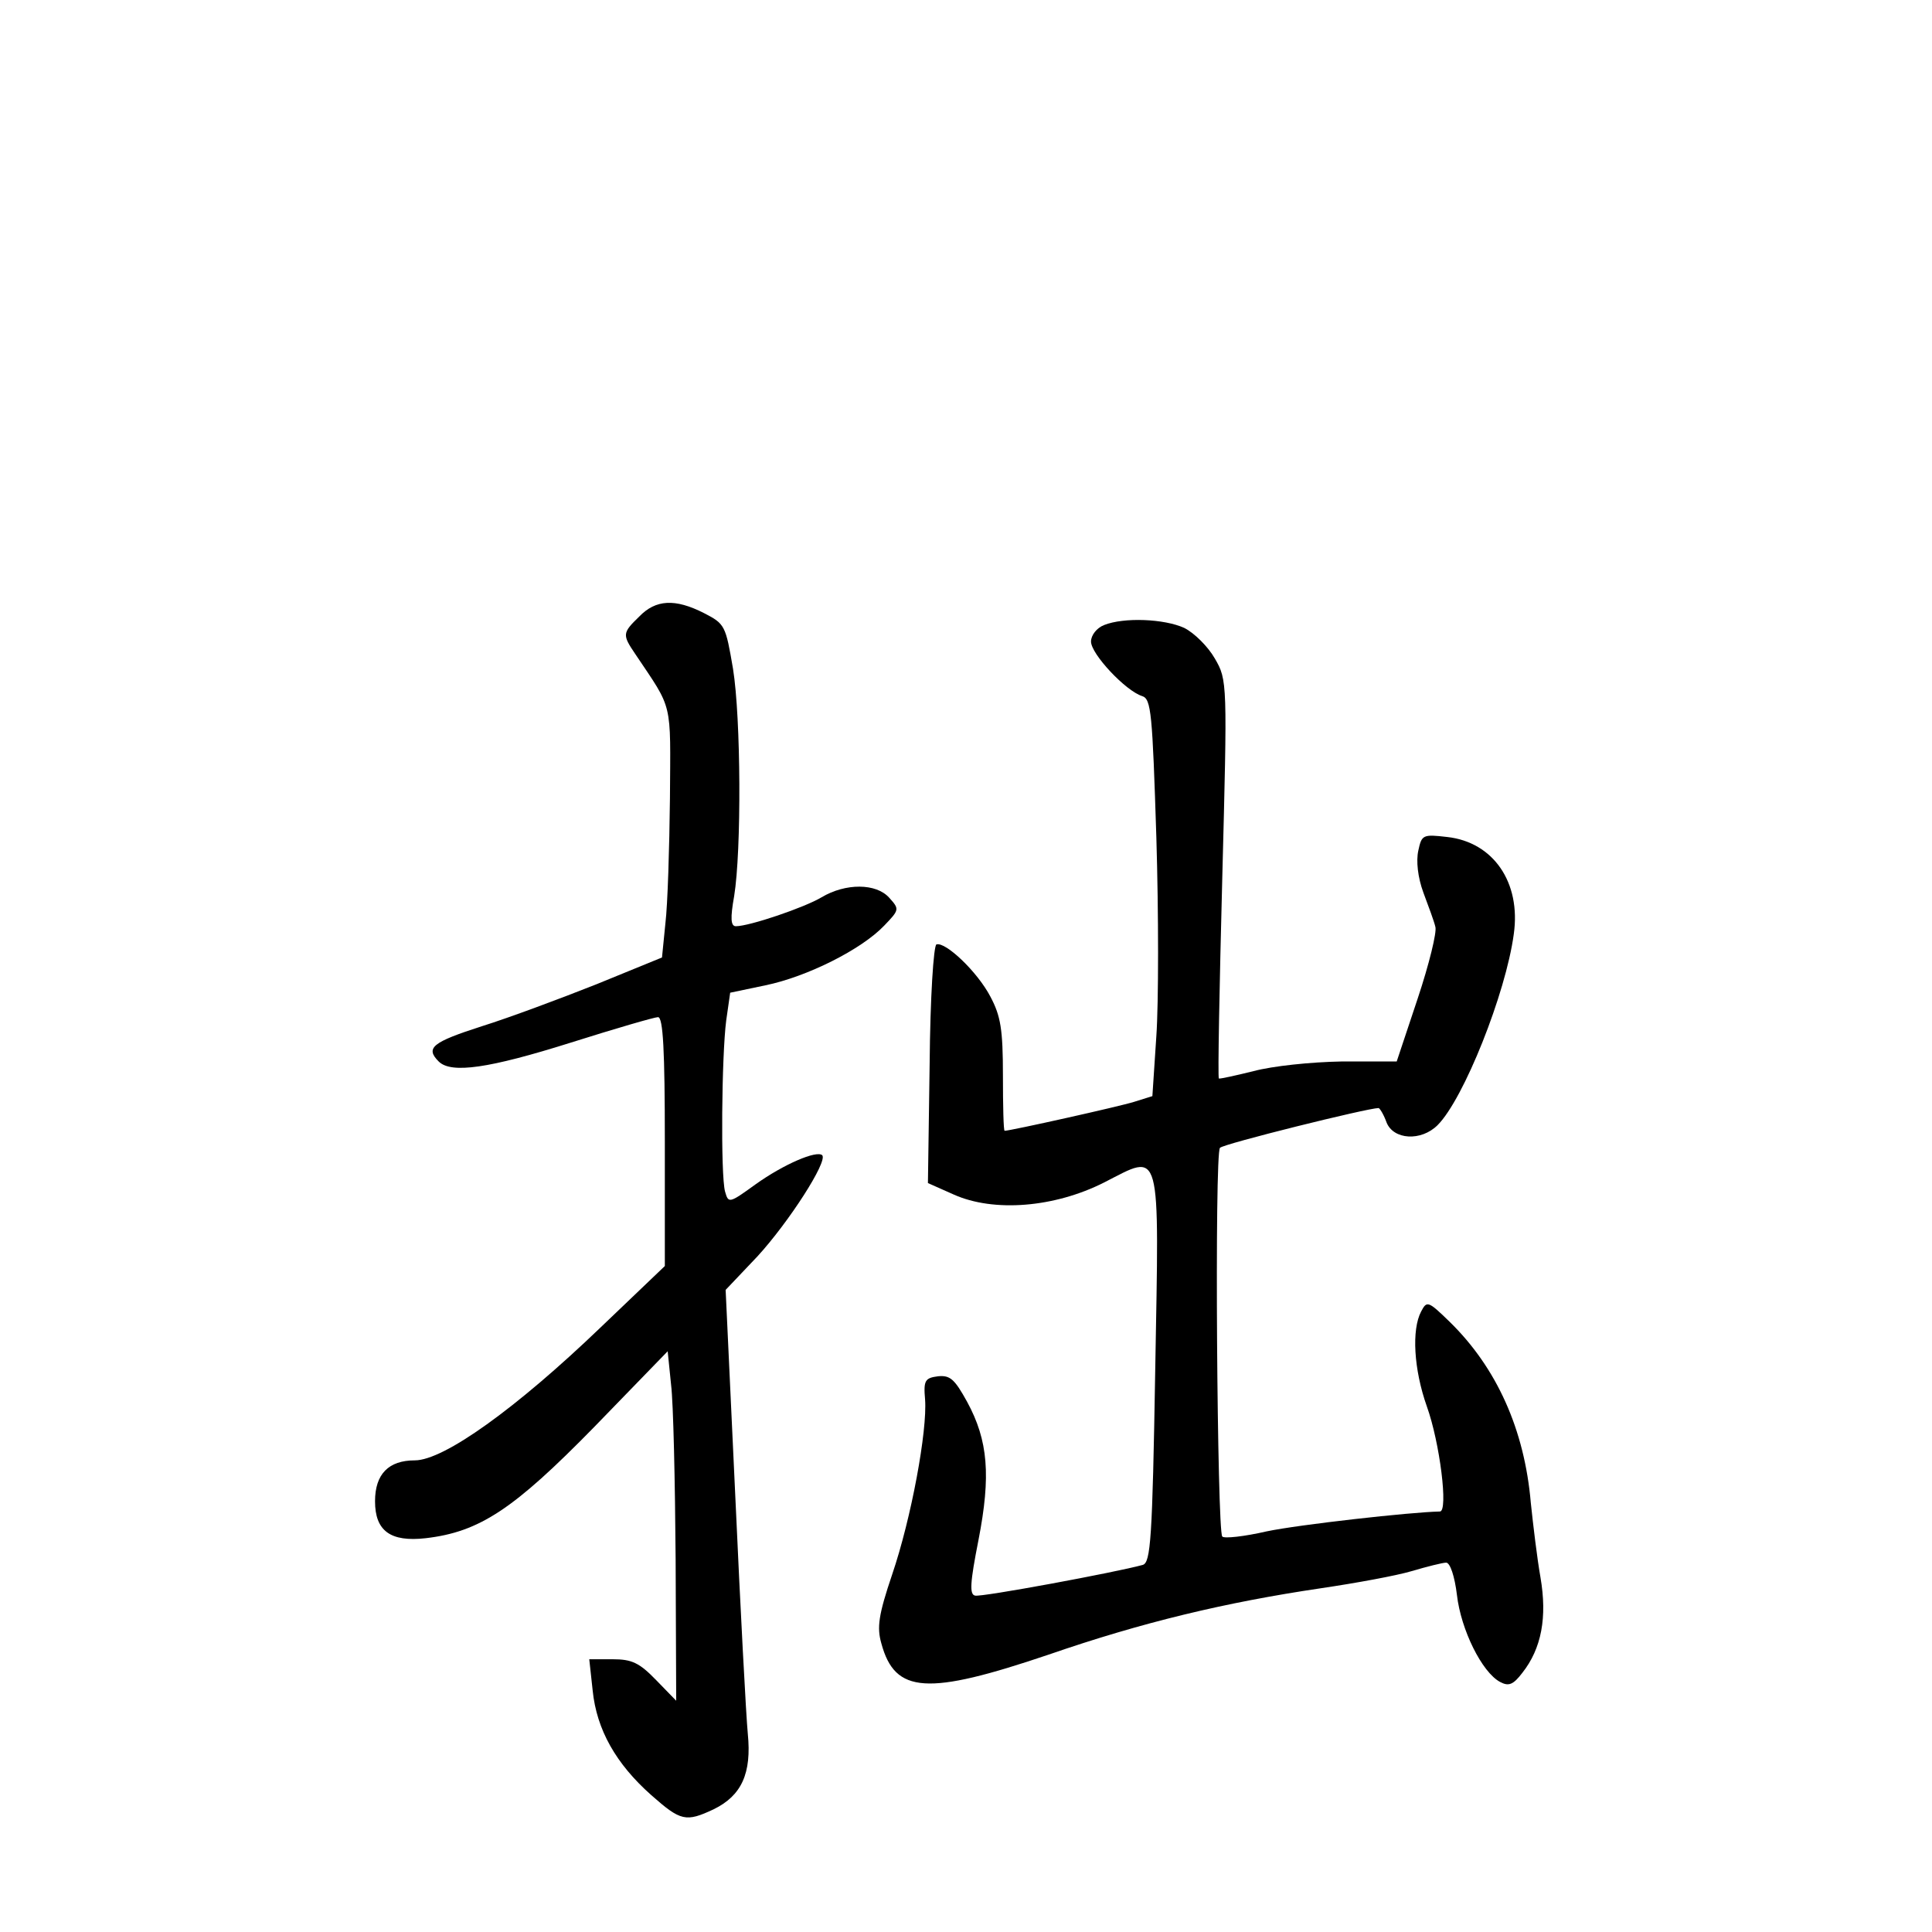 <?xml version="1.0" standalone="no"?>
<!DOCTYPE svg PUBLIC "-//W3C//DTD SVG 20010904//EN"
 "http://www.w3.org/TR/2001/REC-SVG-20010904/DTD/svg10.dtd">
<svg version="1.0" xmlns="http://www.w3.org/2000/svg"
 width="340pt" height="340pt" viewBox="0 0 340 340"
 preserveAspectRatio="xMidYMid meet">
<g transform="translate(0,340) scale(0.1,-0.1)"
fill="#000000" stroke="none">
<path d="M1125 2315 c-30 -29 -30 -32 -7 -66 67 -100 62 -80 61 -254 -1 -88
-4 -187 -8 -220 l-6 -60 -115 -47 c-63 -25 -154 -59 -202 -74 -87 -28 -100
-38 -76 -62 22 -22 89 -12 232 33 79 25 148 45 154 45 9 0 12 -59 12 -219 l0
-219 -113 -108 c-149 -143 -276 -234 -327 -234 -46 0 -70 -24 -70 -72 0 -52
27 -72 89 -65 95 11 155 51 296 195 l130 134 6 -59 c4 -32 7 -170 8 -307 l1
-249 -35 36 c-30 31 -43 37 -77 37 l-41 0 6 -55 c7 -69 41 -129 103 -184 52
-46 61 -48 110 -25 49 24 67 63 60 133 -3 31 -13 219 -22 418 l-17 363 56 59
c55 60 124 167 114 178 -10 9 -68 -16 -117 -51 -47 -34 -48 -34 -54 -13 -8 29
-6 239 2 301 l7 49 62 13 c73 15 169 63 209 105 27 28 27 29 9 49 -23 26 -77
26 -119 1 -30 -18 -127 -51 -151 -51 -9 0 -10 14 -3 53 13 80 12 313 -2 400
-13 76 -14 79 -51 98 -51 26 -85 24 -114 -6z"/>
<path d="M1943 2300 c-13 -5 -23 -18 -23 -29 0 -22 61 -87 90 -96 16 -5 18
-30 25 -249 4 -133 4 -291 0 -349 l-7 -106 -32 -10 c-25 -8 -218 -51 -228 -51
-2 0 -3 44 -3 97 0 82 -4 105 -22 139 -23 44 -79 97 -95 92 -5 -2 -11 -92 -12
-212 l-3 -208 45 -20 c71 -32 178 -23 265 21 102 52 97 70 90 -331 -5 -297 -8
-338 -22 -342 -47 -13 -284 -57 -295 -54 -10 2 -9 22 6 98 22 113 17 175 -20
243 -22 40 -30 47 -51 45 -23 -3 -26 -7 -23 -41 4 -55 -24 -208 -58 -308 -24
-71 -27 -93 -19 -121 24 -89 81 -92 294 -20 165 57 311 92 480 117 61 9 132
22 159 30 27 8 55 15 61 15 7 0 15 -24 19 -57 7 -61 44 -136 76 -153 15 -8 23
-5 39 16 34 43 44 98 32 168 -6 34 -13 93 -17 131 -11 129 -60 238 -143 319
-38 37 -40 37 -50 18 -17 -32 -13 -102 10 -167 23 -64 38 -185 23 -185 -51 -1
-248 -23 -305 -35 -39 -9 -75 -13 -78 -9 -9 9 -14 675 -4 684 6 7 260 70 279
70 2 0 9 -11 14 -25 12 -31 61 -34 90 -5 46 46 120 232 134 336 13 91 -36 162
-117 171 -43 5 -45 4 -51 -24 -4 -18 -1 -47 9 -74 9 -24 19 -51 21 -60 3 -9
-11 -66 -31 -126 l-37 -111 -96 0 c-56 -1 -122 -8 -156 -17 -32 -8 -60 -14
-61 -13 -2 2 1 160 6 352 9 346 9 349 -13 387 -12 21 -36 45 -54 54 -35 16
-106 19 -141 5z"/>
</g>
</svg>
